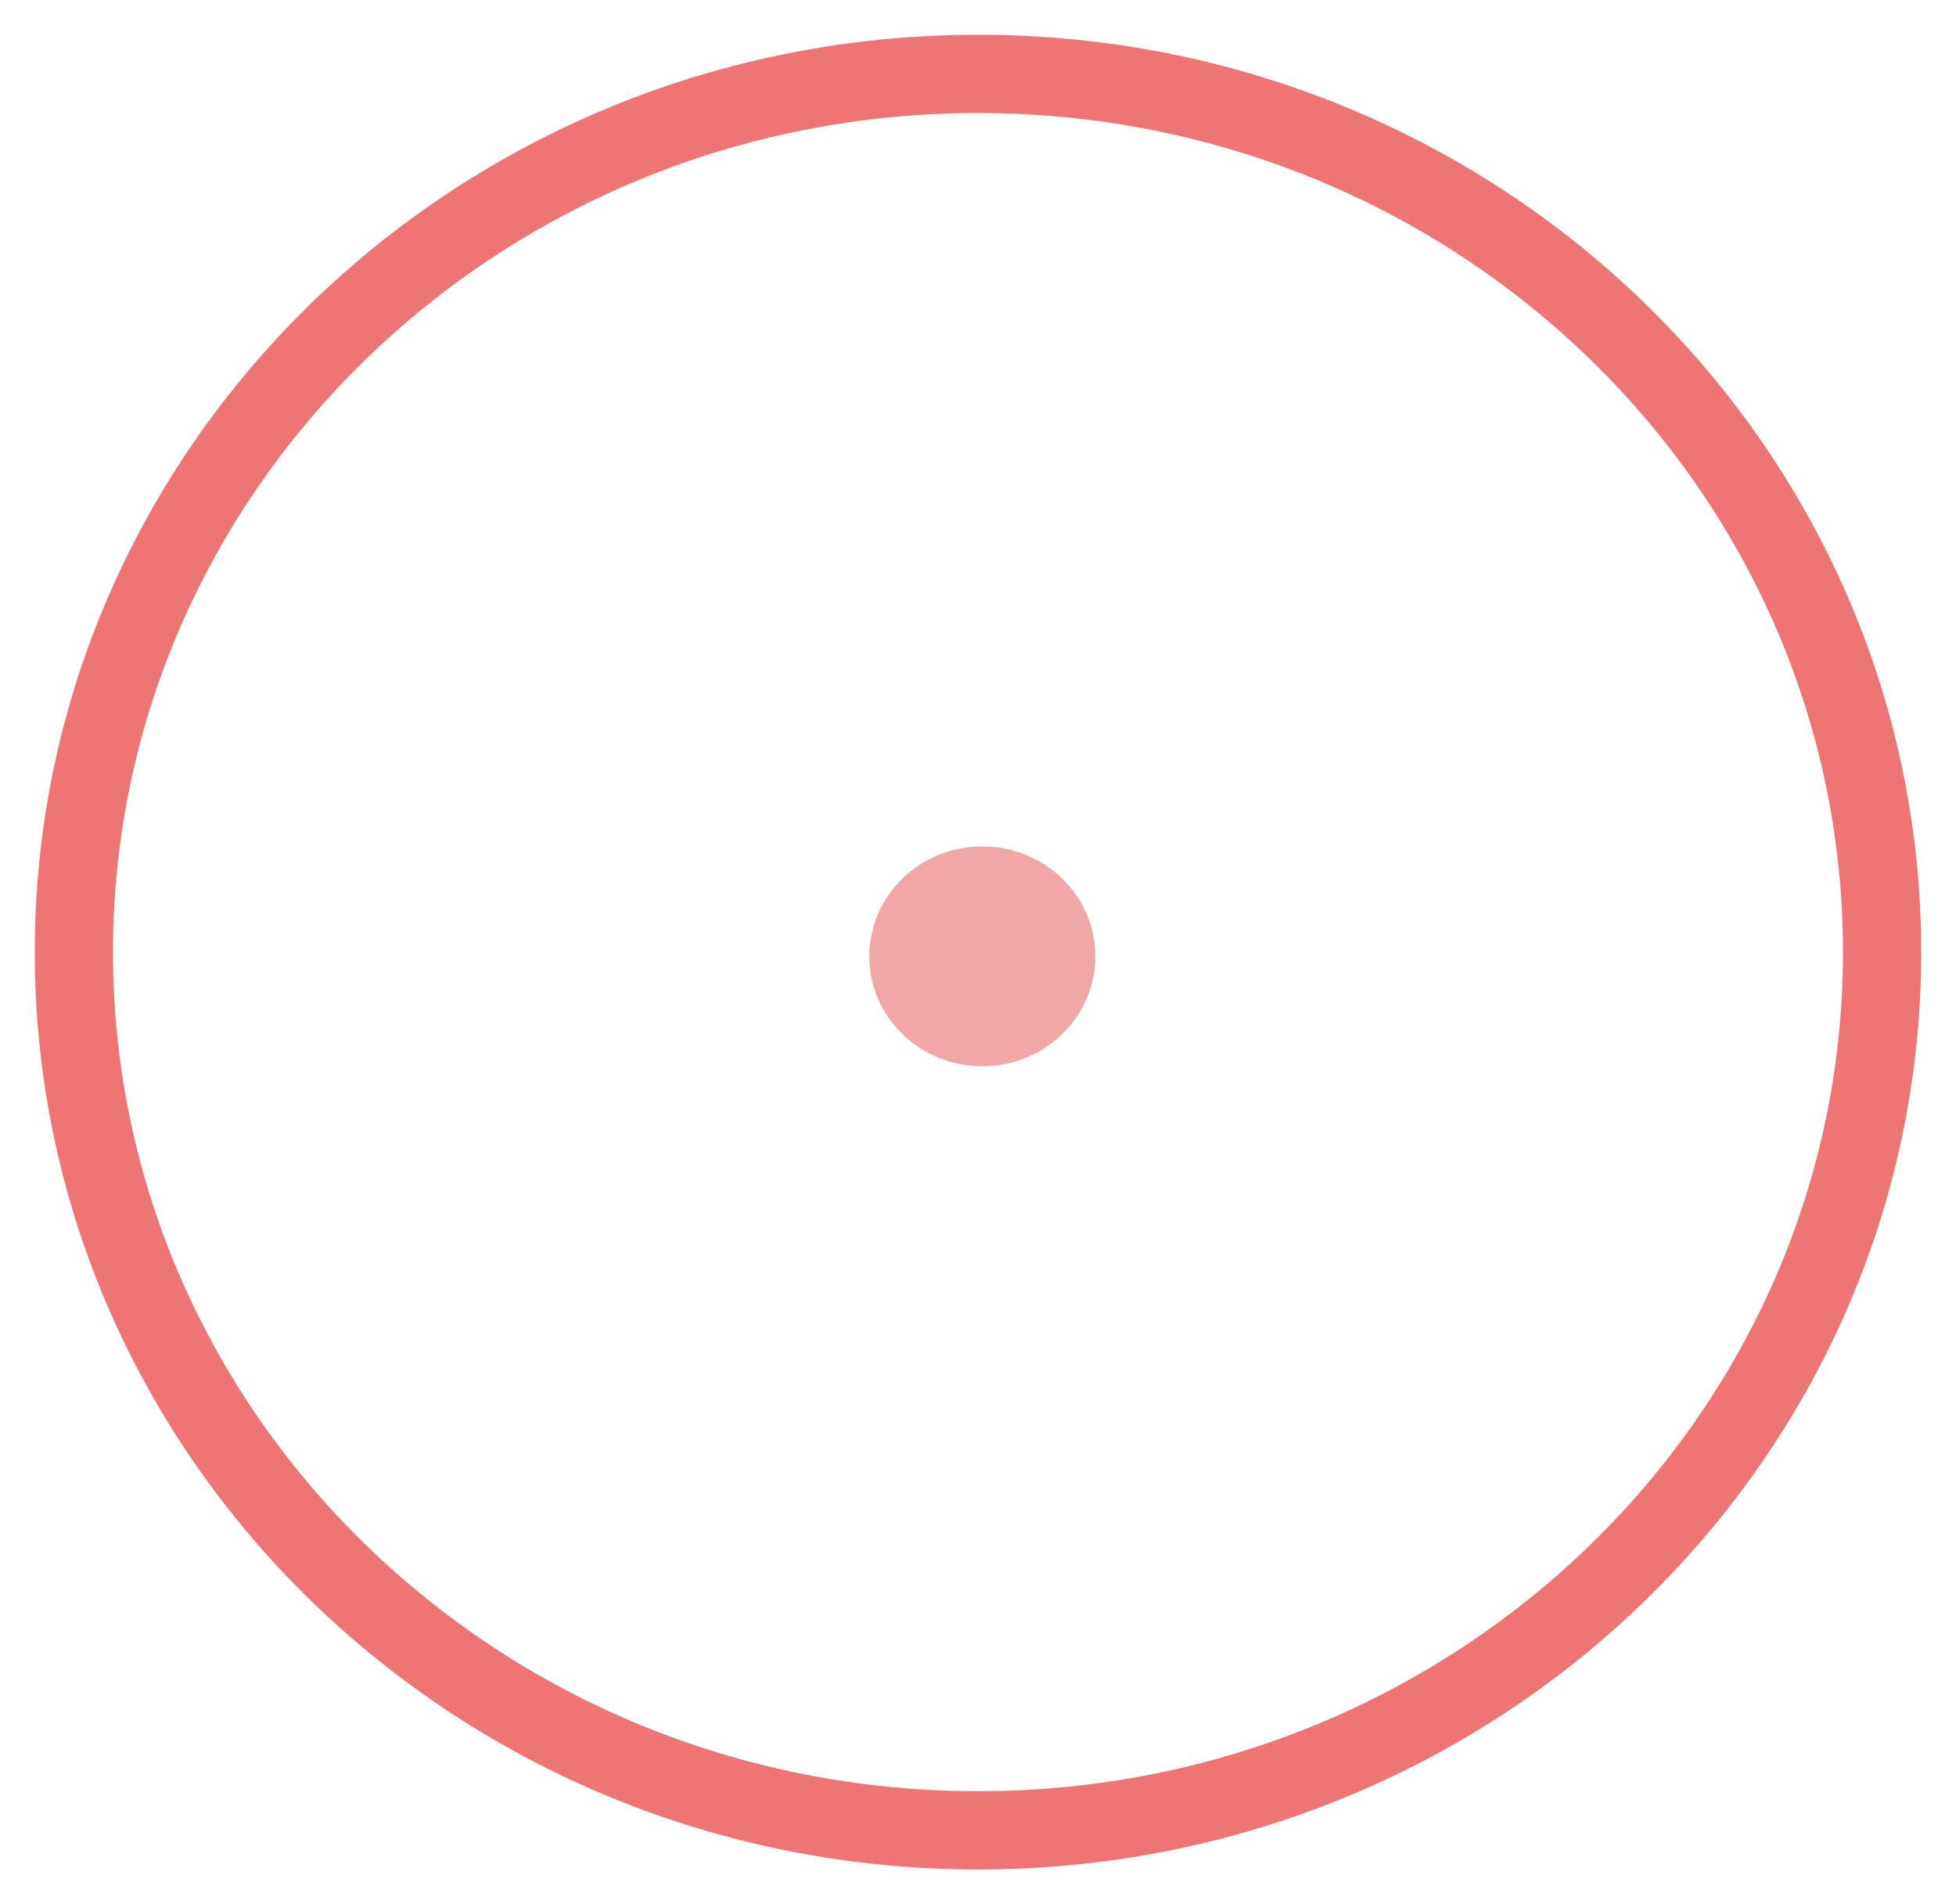 <svg width="225" height="219" viewBox="0 0 225 219" fill="none" xmlns="http://www.w3.org/2000/svg">
<g filter="url(#filter0_d)">
<path d="M216.5 105.5C216.5 161.163 170.057 206.5 112.5 206.5C54.943 206.5 8.5 161.163 8.5 105.5C8.5 49.837 54.943 4.5 112.5 4.5C170.057 4.5 216.5 49.837 216.5 105.5Z" stroke="#EF7575" stroke-width="9"/>
<ellipse cx="113" cy="105.986" rx="13" ry="12.641" fill="#DE2323" fill-opacity="0.4"/>
</g>
<defs>
<filter id="filter0_d" x="0" y="0" width="225" height="219" filterUnits="userSpaceOnUse" color-interpolation-filters="sRGB">
<feFlood flood-opacity="0" result="BackgroundImageFix"/>
<feColorMatrix in="SourceAlpha" type="matrix" values="0 0 0 0 0 0 0 0 0 0 0 0 0 0 0 0 0 0 127 0" result="hardAlpha"/>
<feOffset dy="4"/>
<feGaussianBlur stdDeviation="2"/>
<feComposite in2="hardAlpha" operator="out"/>
<feColorMatrix type="matrix" values="0 0 0 0 0 0 0 0 0 0 0 0 0 0 0 0 0 0 0.25 0"/>
<feBlend mode="normal" in2="BackgroundImageFix" result="effect1_dropShadow"/>
<feBlend mode="normal" in="SourceGraphic" in2="effect1_dropShadow" result="shape"/>
</filter>
</defs>
</svg>
